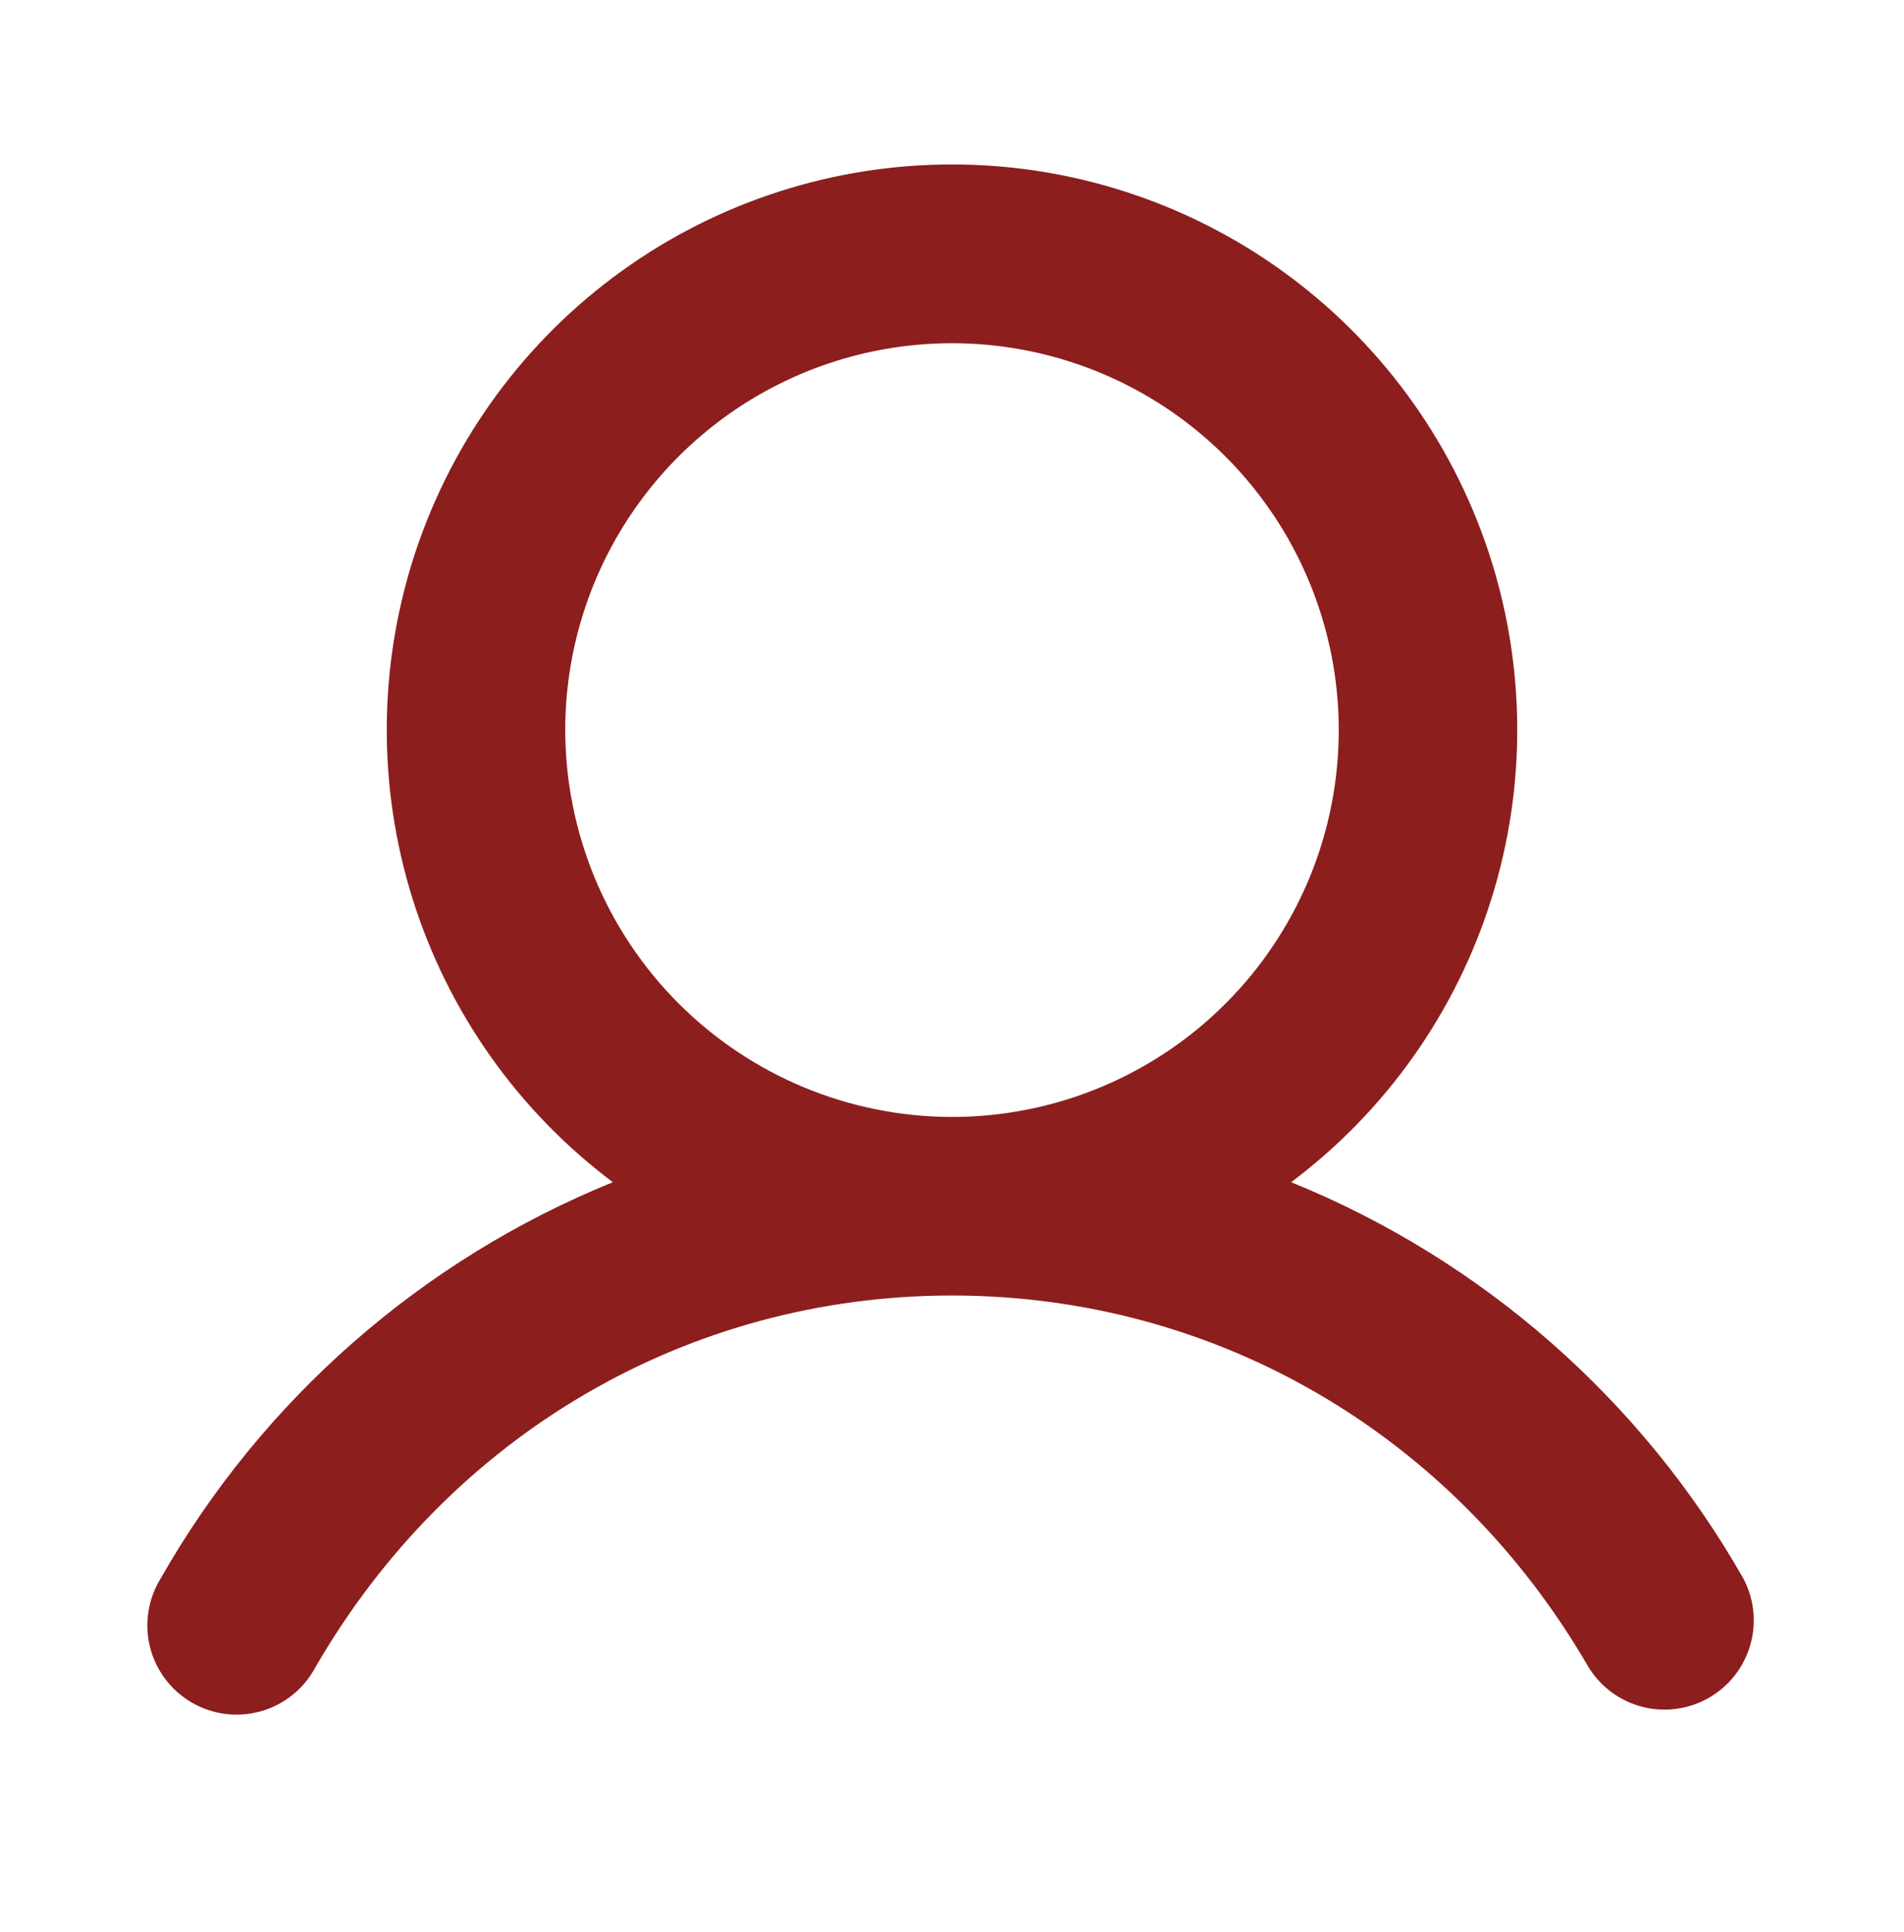 <svg width="70" height="71" viewBox="0 0 70 71" fill="none" xmlns="http://www.w3.org/2000/svg">
<path d="M64.088 58.005C60.34 51.426 54.486 46.299 47.469 43.45C50.958 40.833 53.536 37.185 54.836 33.022C56.137 28.858 56.094 24.391 54.715 20.254C53.336 16.116 50.69 12.517 47.151 9.967C43.613 7.416 39.362 6.044 35 6.044C30.639 6.044 26.387 7.416 22.849 9.967C19.311 12.517 16.665 16.116 15.285 20.254C13.906 24.391 13.864 28.858 15.164 33.022C16.465 37.185 19.042 40.833 22.531 43.45C15.515 46.299 9.661 51.426 5.912 58.005C5.68 58.379 5.525 58.795 5.457 59.23C5.388 59.664 5.408 60.108 5.515 60.535C5.622 60.962 5.814 61.362 6.078 61.714C6.343 62.065 6.676 62.359 7.057 62.579C7.438 62.799 7.859 62.941 8.295 62.995C8.732 63.049 9.175 63.014 9.598 62.894C10.021 62.773 10.415 62.569 10.758 62.292C11.1 62.017 11.384 61.674 11.591 61.286C16.546 52.722 25.296 47.615 35 47.615C44.705 47.615 53.455 52.725 58.409 61.286C58.859 62.01 59.572 62.53 60.399 62.737C61.225 62.944 62.099 62.821 62.837 62.395C63.575 61.969 64.118 61.272 64.351 60.453C64.585 59.634 64.49 58.756 64.088 58.005ZM20.781 26.833C20.781 24.021 21.615 21.272 23.178 18.934C24.74 16.596 26.961 14.773 29.559 13.697C32.157 12.621 35.016 12.339 37.774 12.888C40.532 13.437 43.066 14.791 45.054 16.779C47.043 18.768 48.397 21.301 48.946 24.059C49.494 26.818 49.213 29.677 48.137 32.275C47.06 34.873 45.238 37.093 42.9 38.656C40.561 40.218 37.812 41.052 35 41.052C31.23 41.048 27.616 39.548 24.951 36.883C22.285 34.217 20.786 30.603 20.781 26.833Z" fill="#8D1E1E"/>
</svg>
